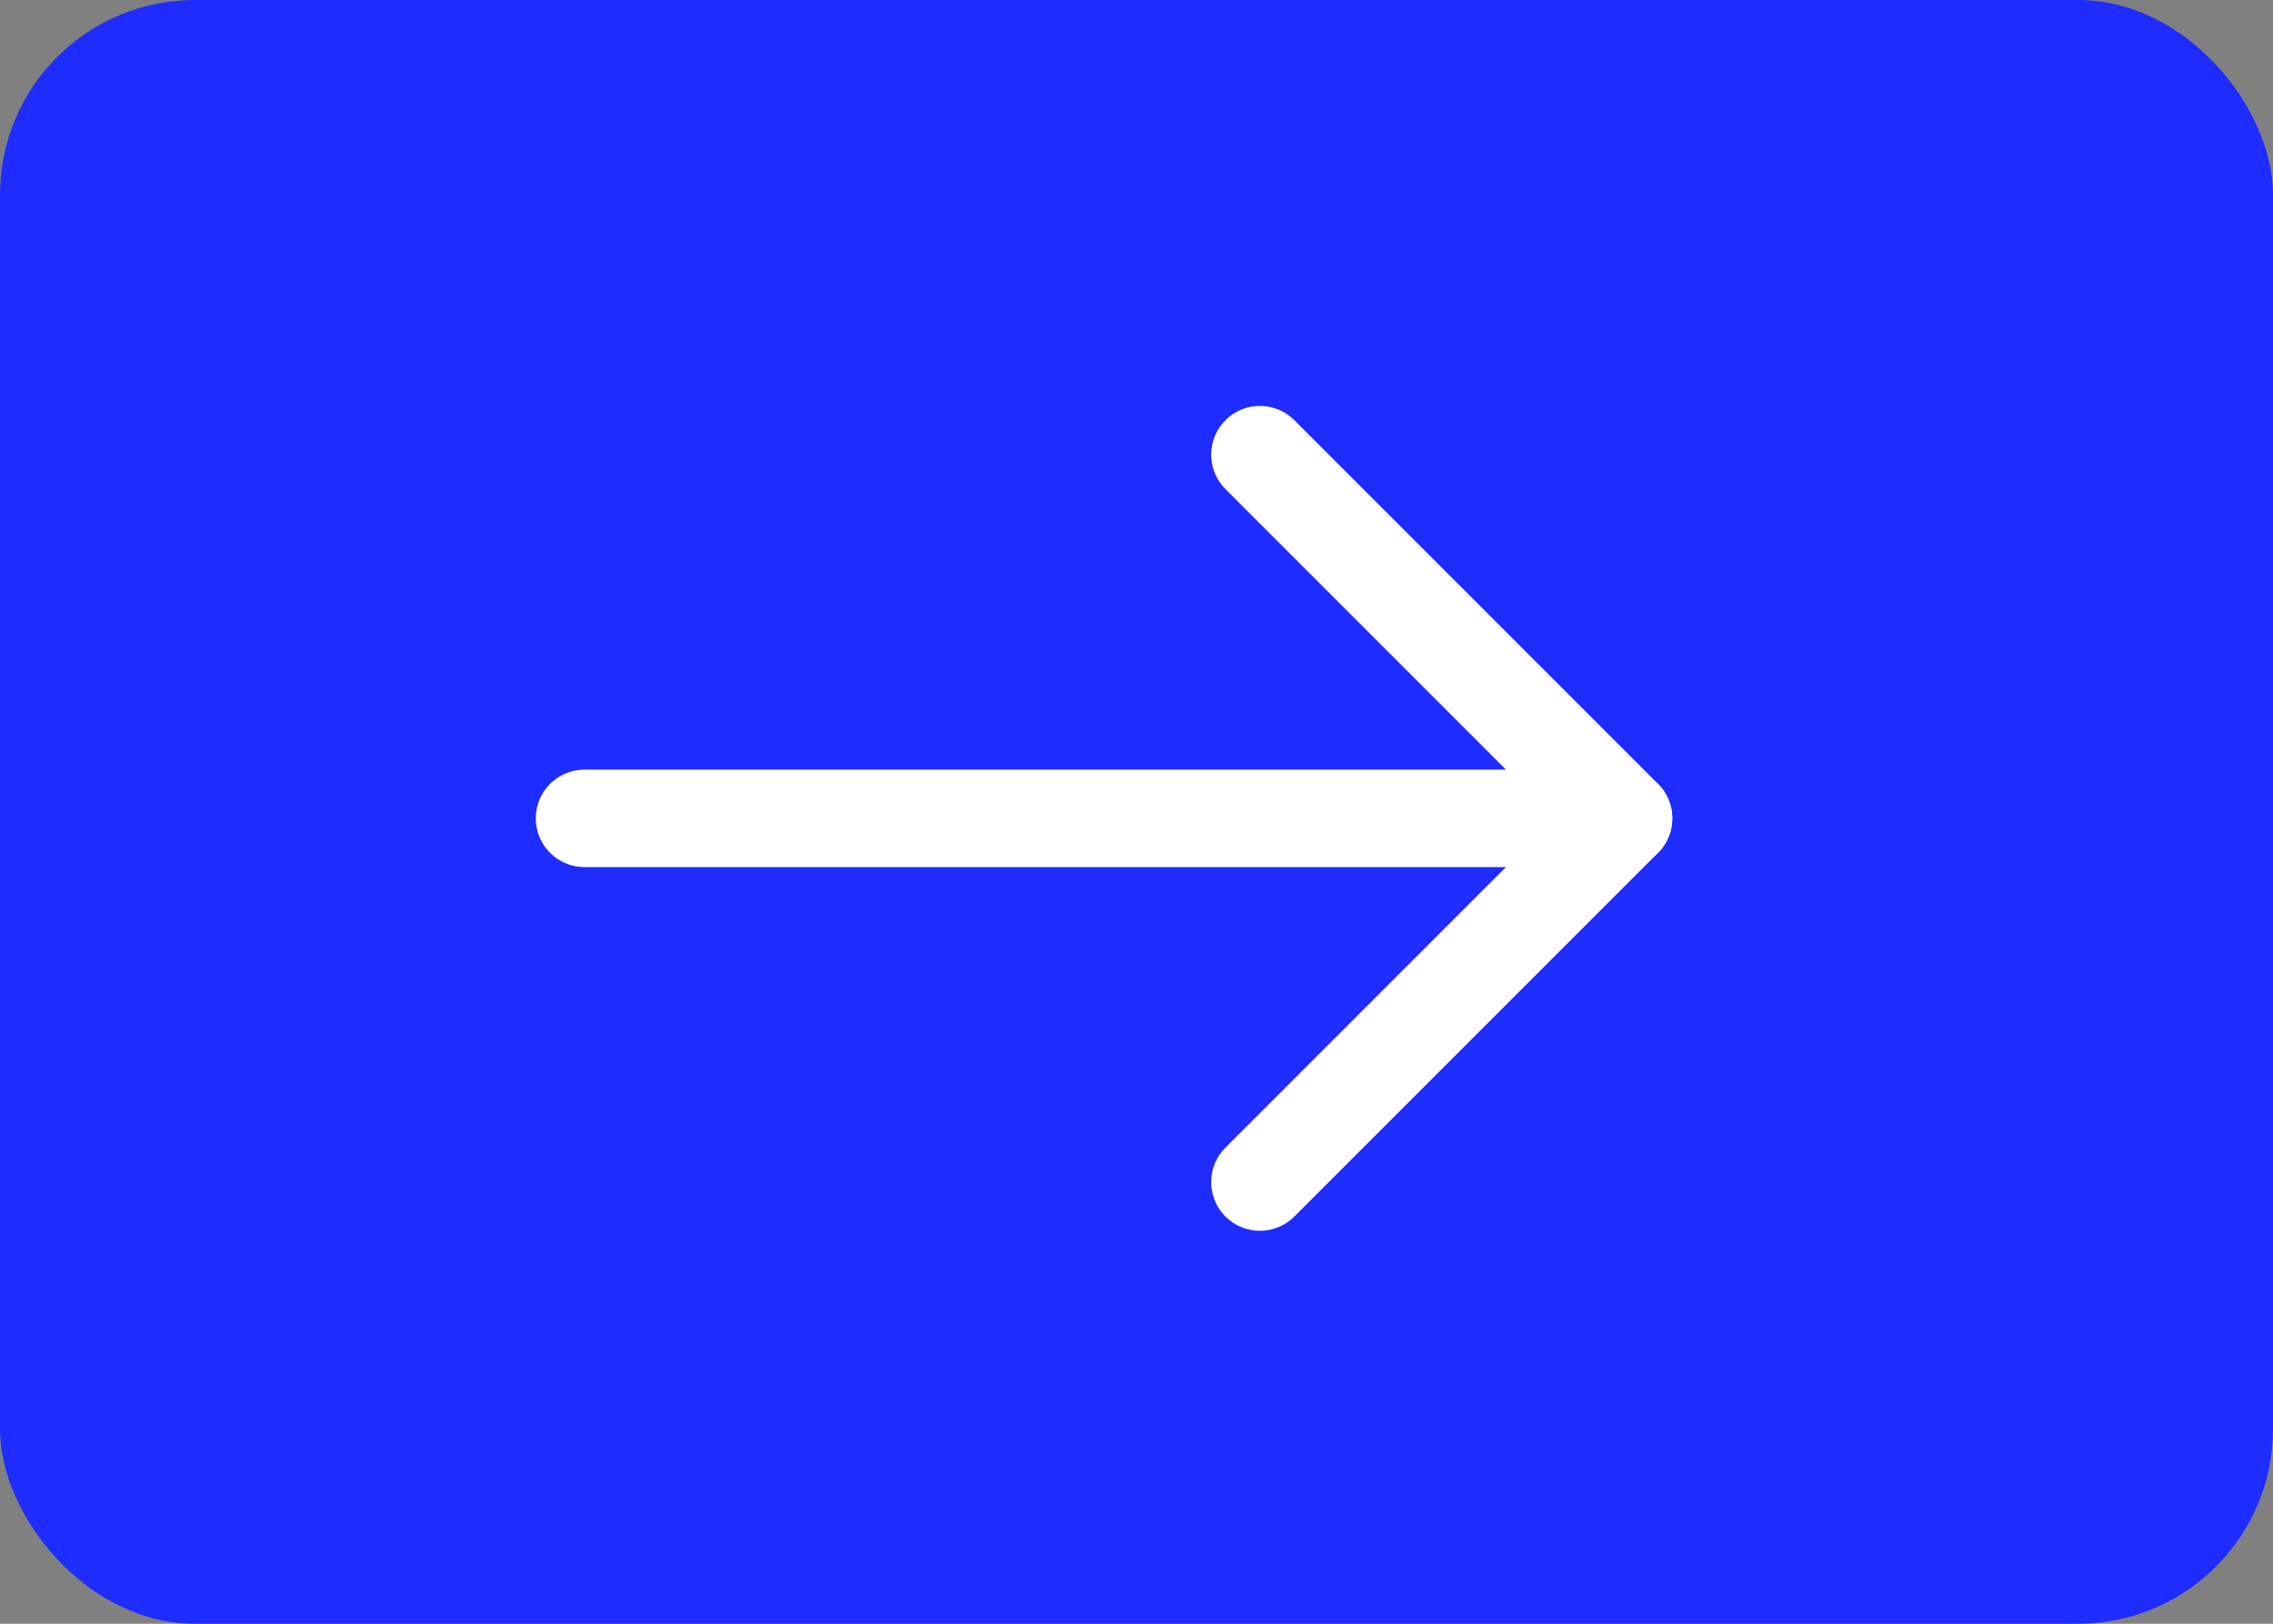 <svg width="35" height="25" viewBox="0 0 35 25" fill="none" xmlns="http://www.w3.org/2000/svg">
<rect x="0" y="0" width="35" height="25" fill="#808080" stroke="none"/>
<rect width="35" height="25" rx="3" fill="#1F2CFF"/>
<path d="M9 12.6L25 12.6" stroke="white" stroke-width="1.5" stroke-linecap="round" stroke-linejoin="round"/>
<path d="M19.4 7L25 12.6L19.4 18.2" stroke="white" stroke-width="1.5" stroke-linecap="round" stroke-linejoin="round"/>
</svg>
